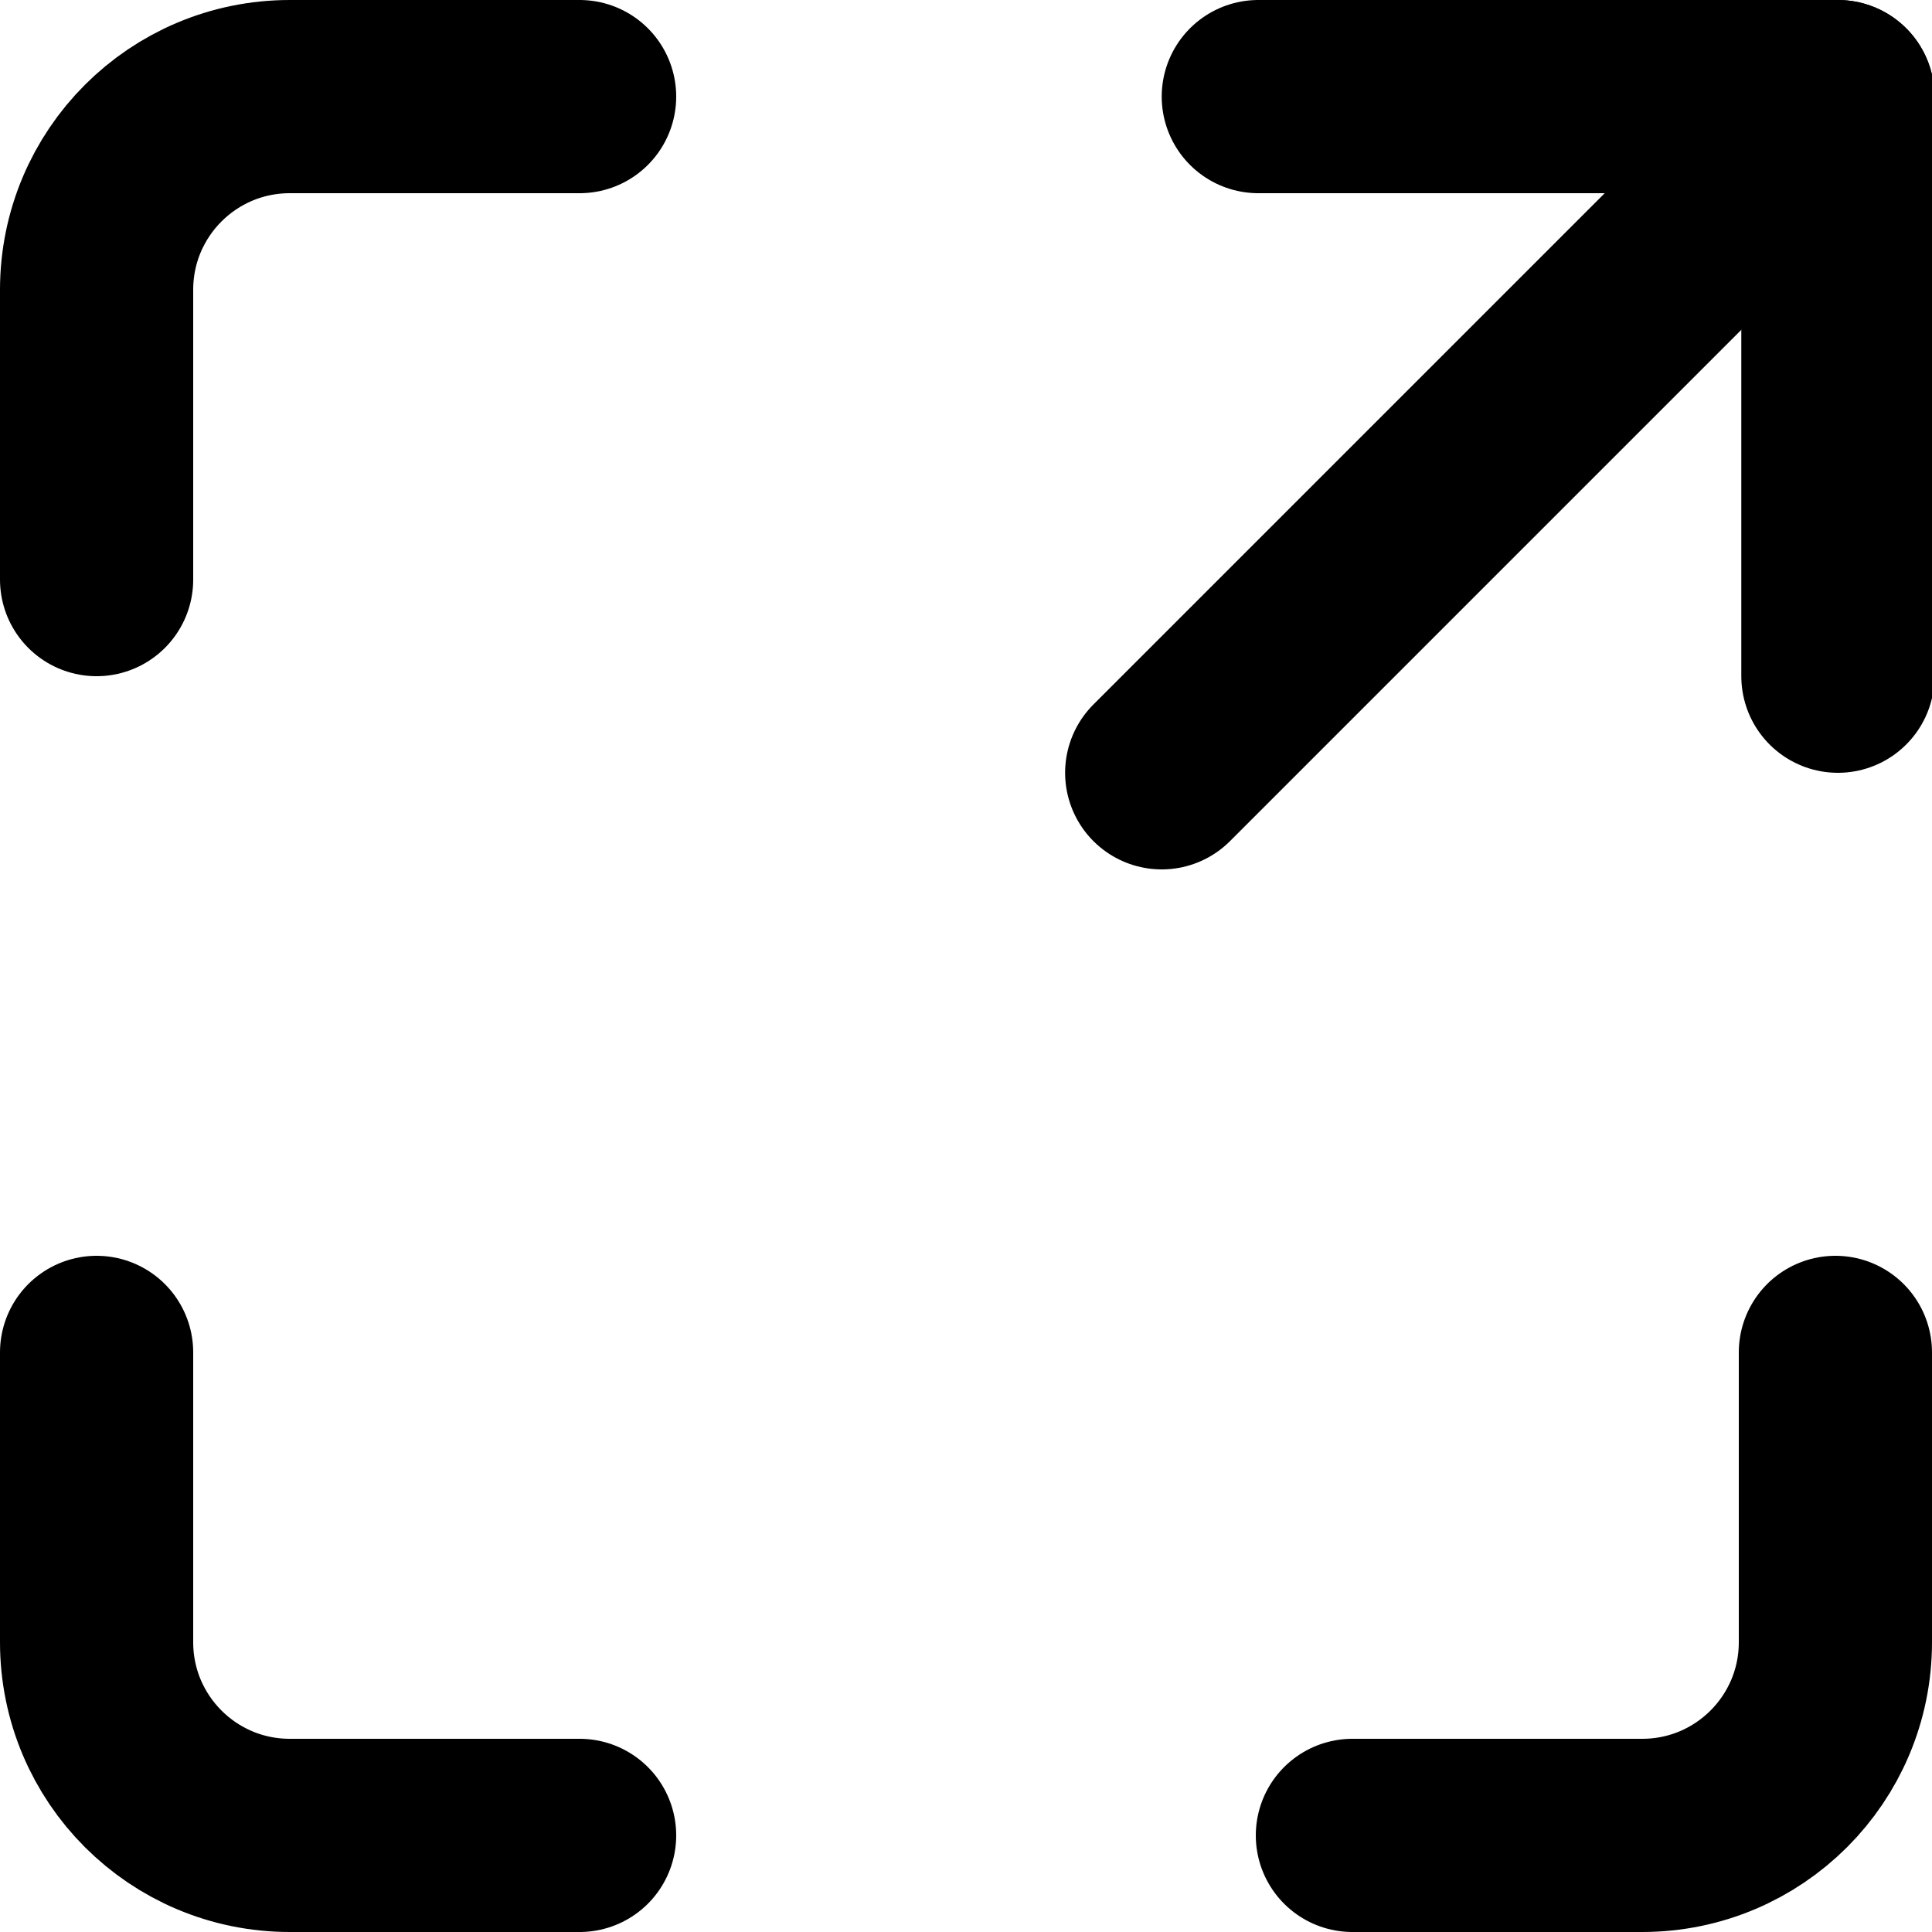 <?xml version="1.0" encoding="UTF-8" standalone="no"?>
<svg xmlns:rdf="http://www.w3.org/1999/02/22-rdf-syntax-ns#" style="stroke-linejoin:round;stroke:currentColor;stroke-width:2;stroke-linecap:round;fill:none" xmlns="http://www.w3.org/2000/svg" height="1.333pc" viewBox="0 0 20 20" width="1.333pc" version="1.1" xmlns:cc="http://creativecommons.org/ns#" xmlns:dc="http://purl.org/dc/elements/1.1/" class="feather feather-maximize">
 <path d="m6 1h-3c-1.105 0-2 .895-2 2v3m13 13h3c1.105 0 2-.895 2-2v-3m-18 0v3c0 1.105.895 2 2 2h3"/>
 <g transform="translate(-1.974 -2)">
  <polyline points="15 3 21 3 21 9"/>
  <line x2="14" y1="3" x1="21" y2="10"/>
 </g>
</svg>
